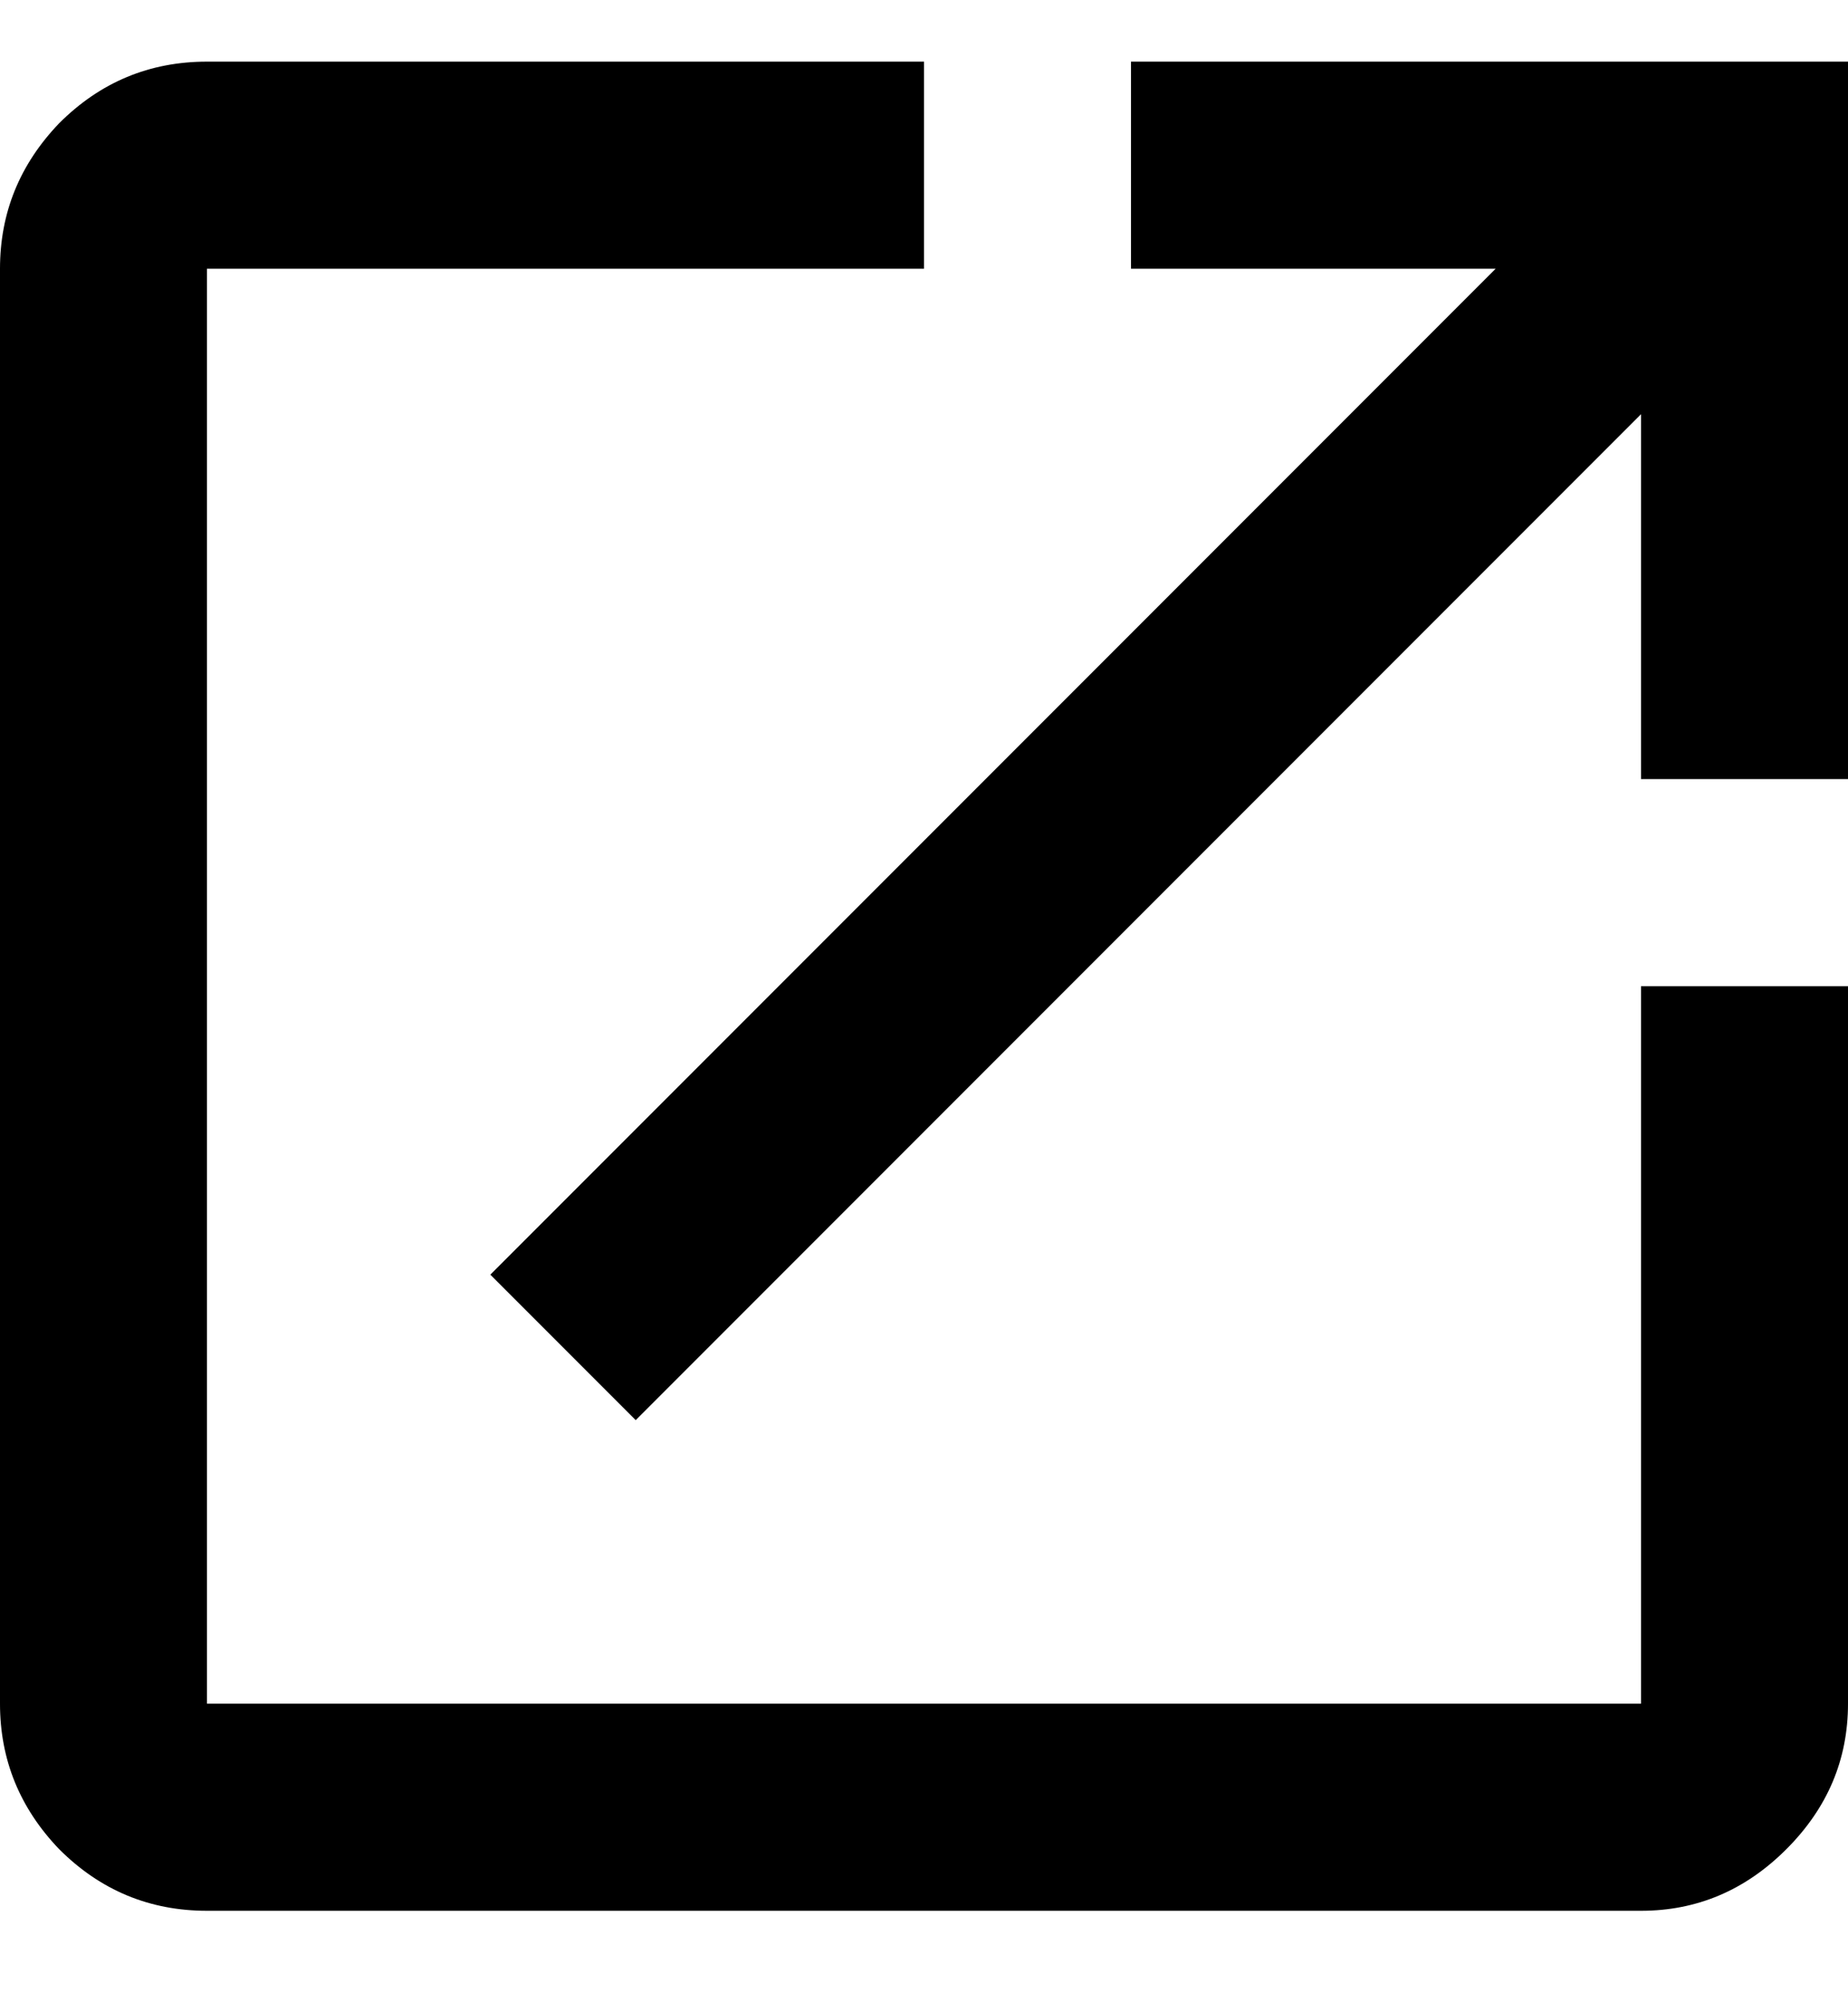 <svg width="12" height="13" viewBox="0 0 12 13" fill="none" xmlns="http://www.w3.org/2000/svg">
  <path d="M7.344 0.4H12V5.056H10.656V2.688L4.128 9.216L3.184 8.272L9.712 1.744H7.344V0.4ZM10.656 11.056V6.4H12V11.056C12 11.419 11.867 11.733 11.6 12C11.333 12.267 11.019 12.4 10.656 12.4H1.344C0.971 12.4 0.651 12.267 0.384 12C0.128 11.733 0 11.419 0 11.056V1.744C0 1.381 0.128 1.067 0.384 0.8C0.651 0.533 0.971 0.4 1.344 0.4H6V1.744H1.344V11.056H10.656Z" fill="currentColor"/>
</svg>
